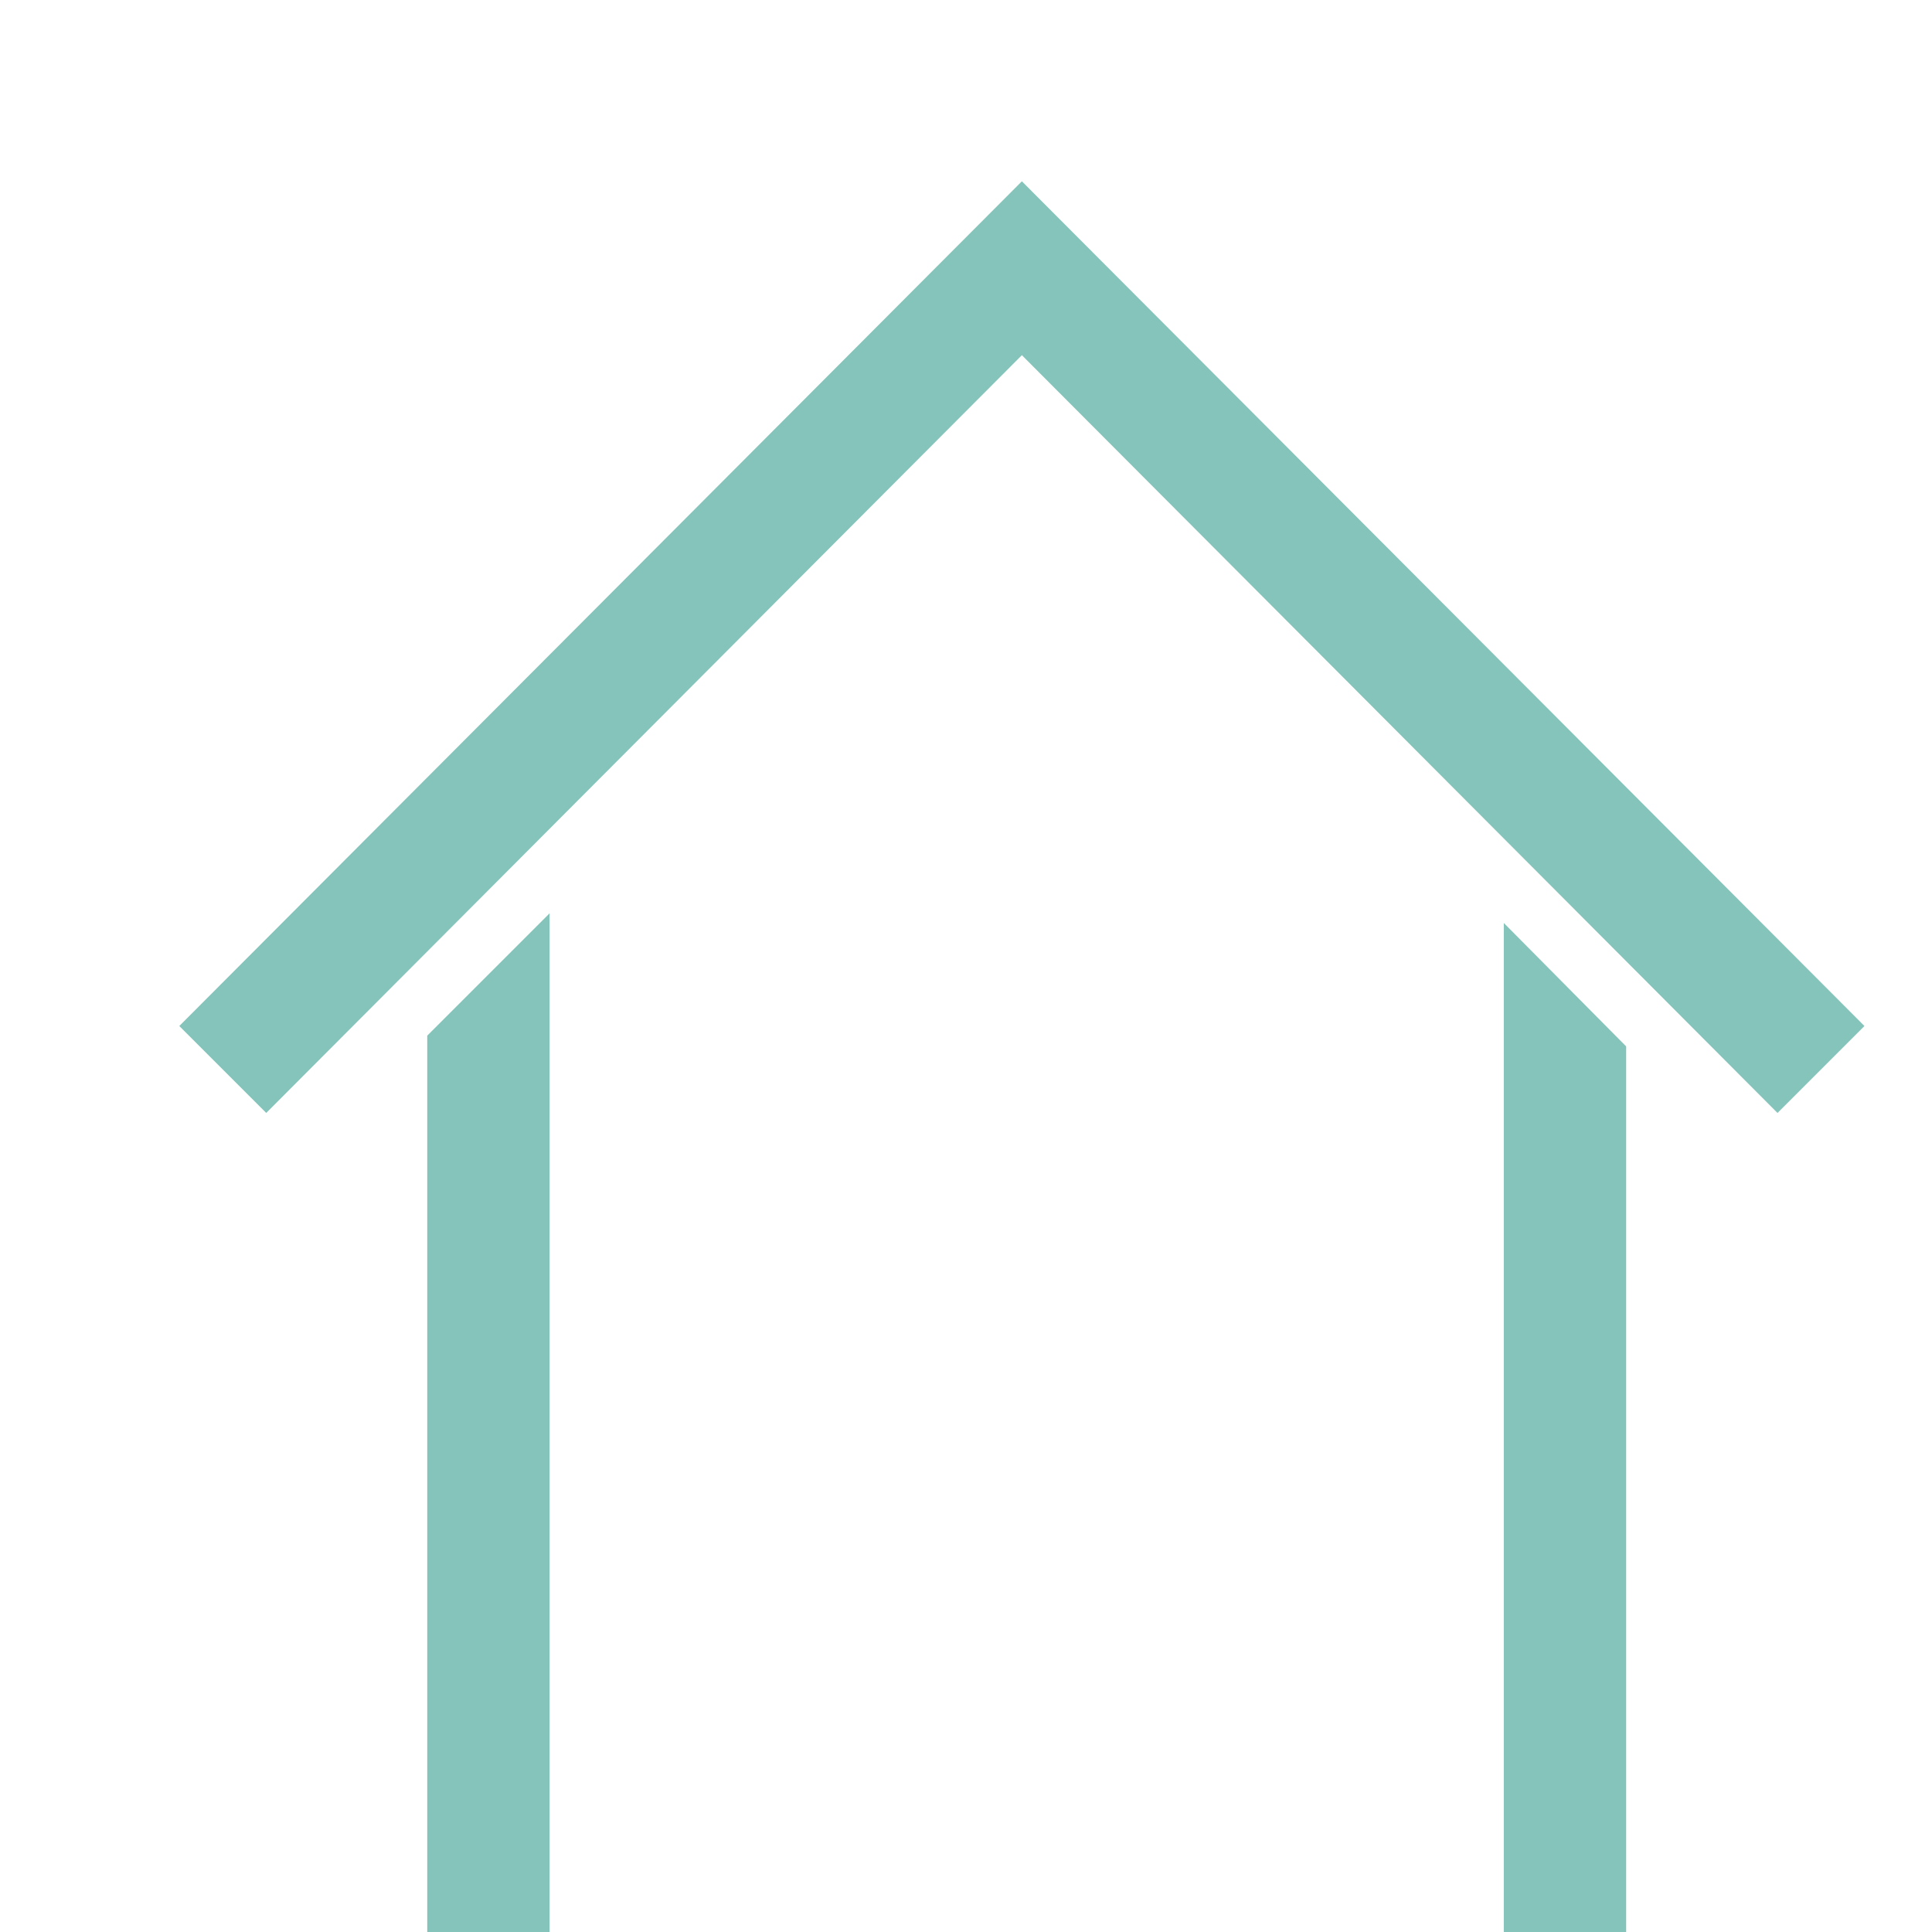 <?xml version="1.0" standalone="no"?>
<!DOCTYPE svg PUBLIC "-//W3C//DTD SVG 1.1//EN" "http://www.w3.org/Graphics/SVG/1.1/DTD/svg11.dtd">
<svg width="100%" height="100%" viewBox="0 0 180 180" version="1.1" xmlns="http://www.w3.org/2000/svg" xmlns:xlink="http://www.w3.org/1999/xlink" xml:space="preserve" style="fill-rule:evenodd;clip-rule:evenodd;stroke-linejoin:round;stroke-miterlimit:1.414;">
    <g id="office">
        <g transform="matrix(1,0,0,1,16.705,16.891)">
            <path d="M148.9,86.8L78.5,16.2L8.1,86.8L0,78.7L78.5,0L157,78.7L148.9,86.8Z" style="fill:rgb(132,196,186);fill-rule:nonzero;"/>
        </g>
        <g transform="matrix(1,0,0,1,16.705,16.891)">
            <path d="M123.4,69.1L123.4,167.5L34.5,167.5L34.5,68.2L23.1,79.6L23.1,179L134.8,179L134.8,80.6L123.4,69.1Z" style="fill:rgb(132,196,186);fill-rule:nonzero;"/>
        </g>
    </g>
</svg>
